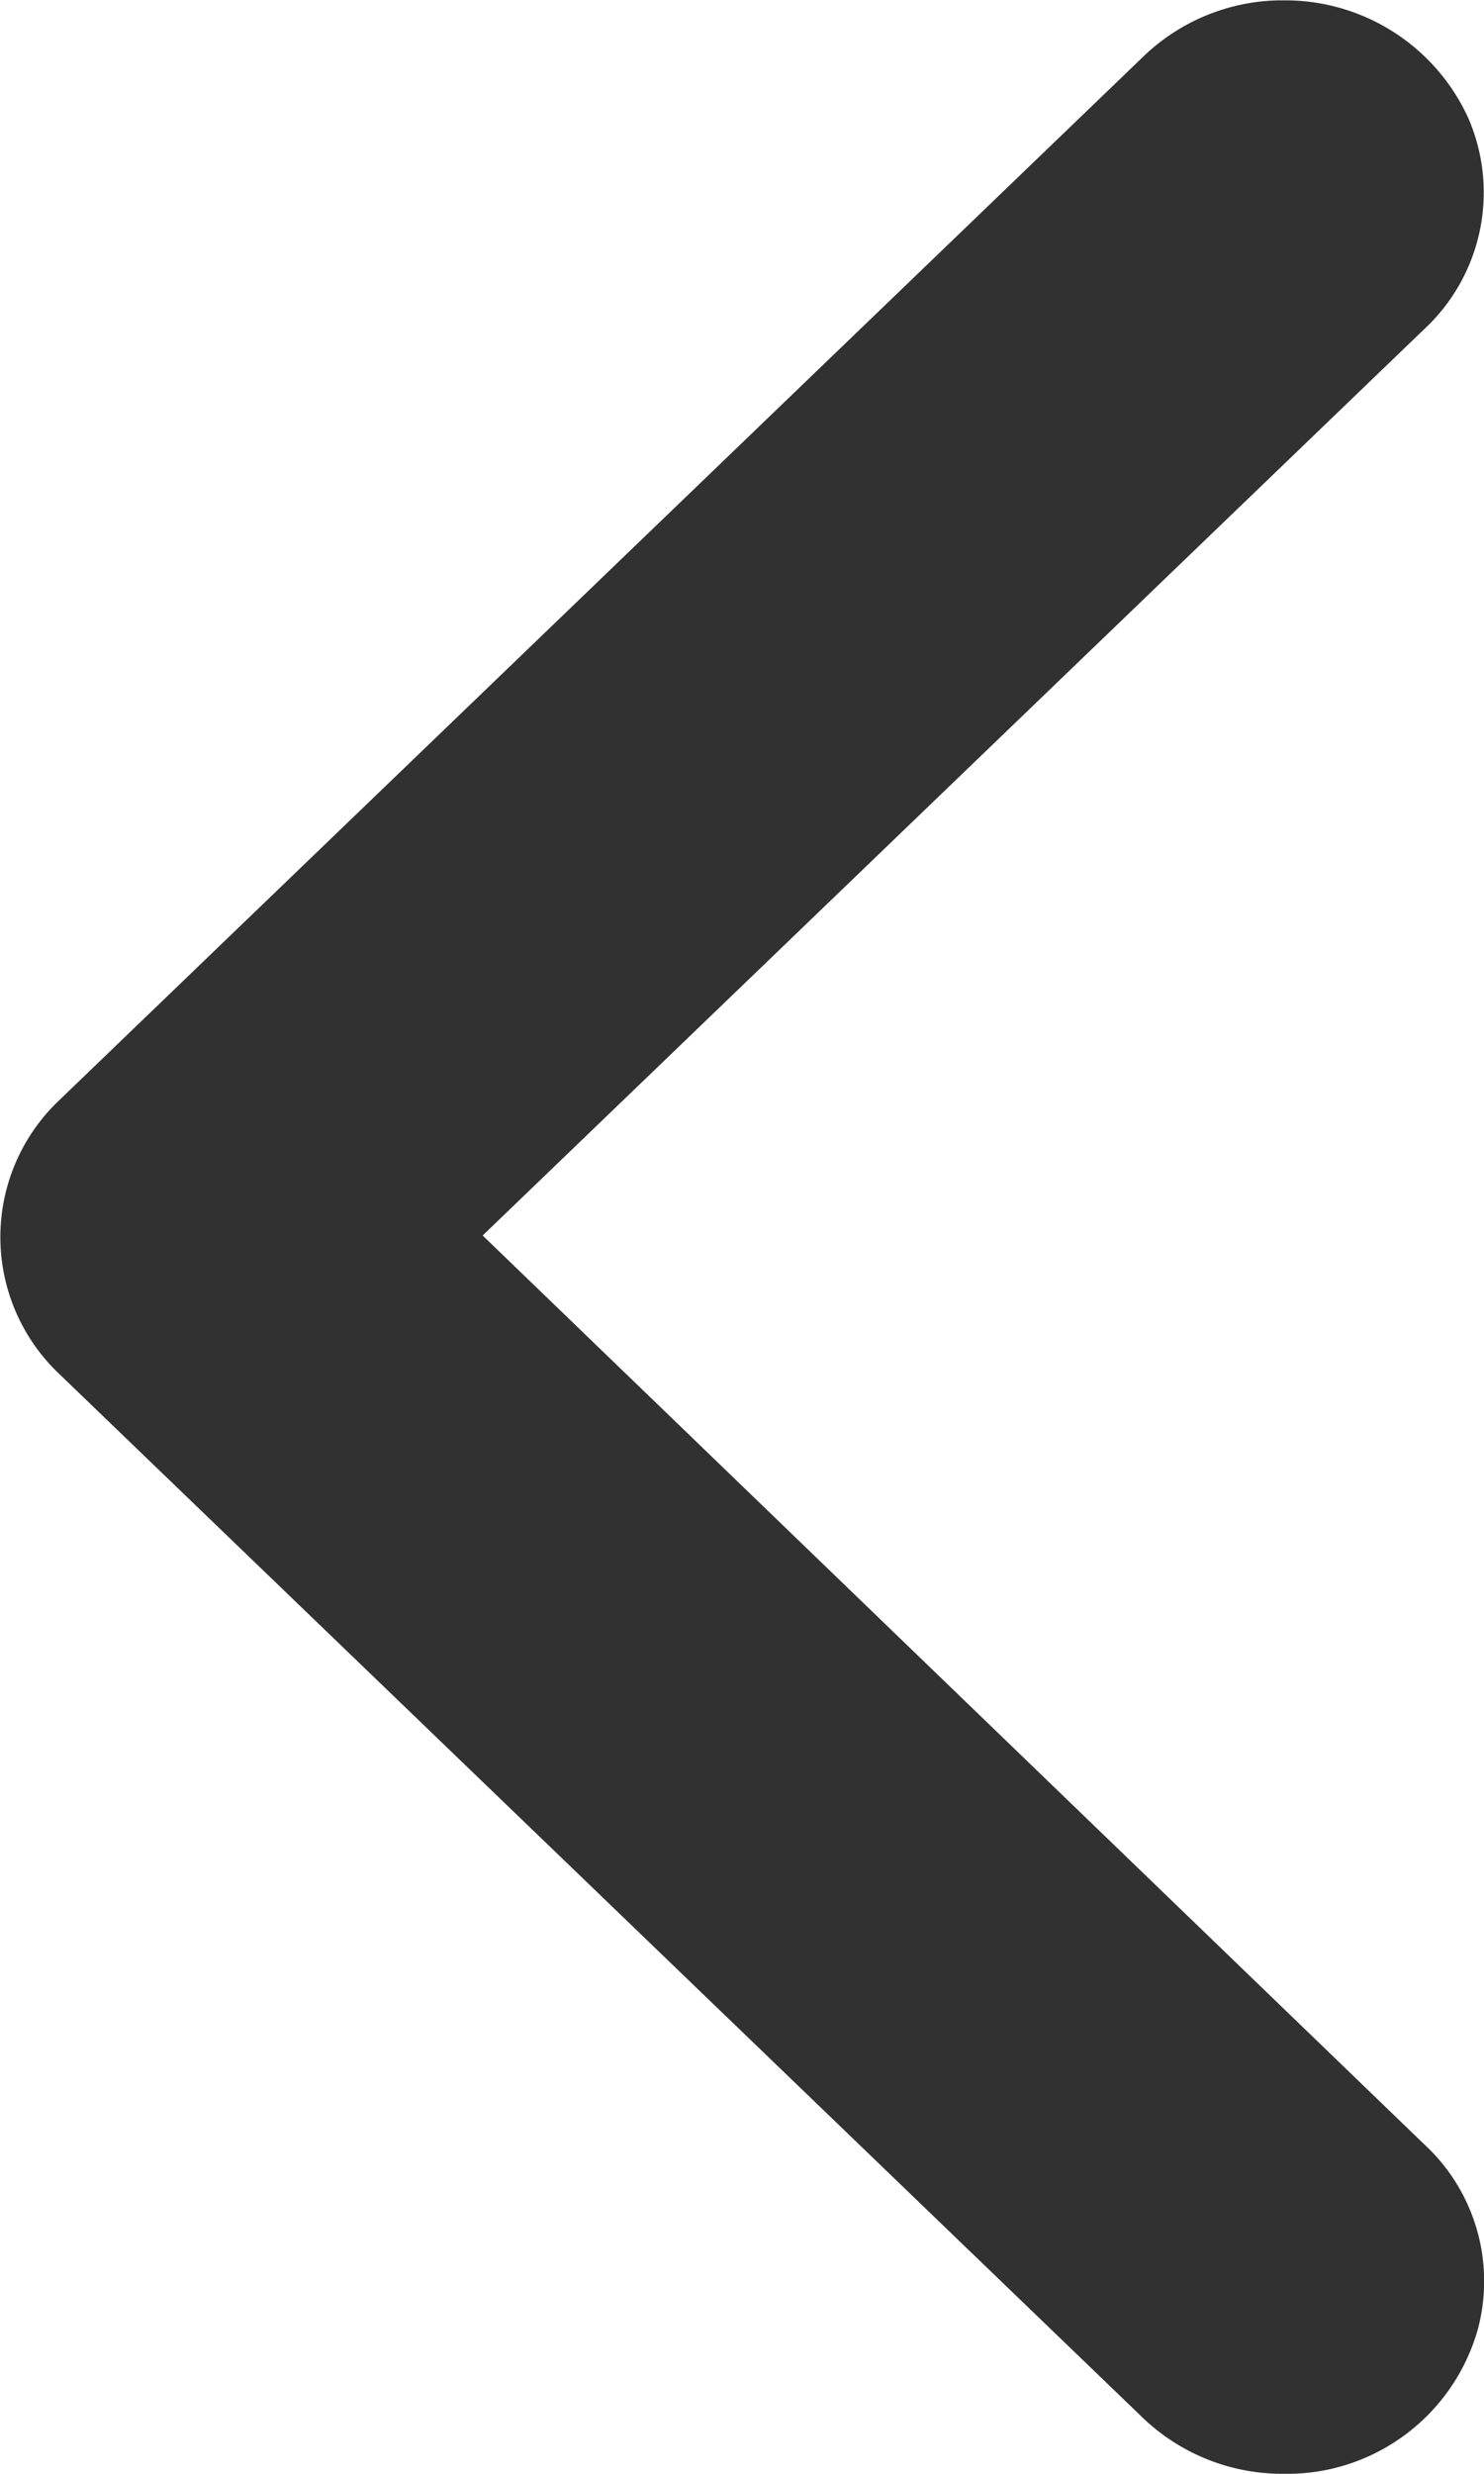 <svg xmlns="http://www.w3.org/2000/svg" width="4.203" height="7" viewBox="0 0 4.203 7">
  <path id="Union_465" data-name="Union 465" d="M-6422.769-17701.164l-3.064-2.949a.533.533,0,0,1,0-.773l3.066-2.949a.569.569,0,0,1,.387-.164h.016a.57.57,0,0,1,.522.332.528.528,0,0,1-.126.6l-2.665,2.563,2.665,2.57a.527.527,0,0,1,.153.527.562.562,0,0,1-.406.391.562.562,0,0,1-.142.016A.572.572,0,0,1-6422.769-17701.164Z" transform="translate(6426 17708)" fill="#313131"/>
</svg>
